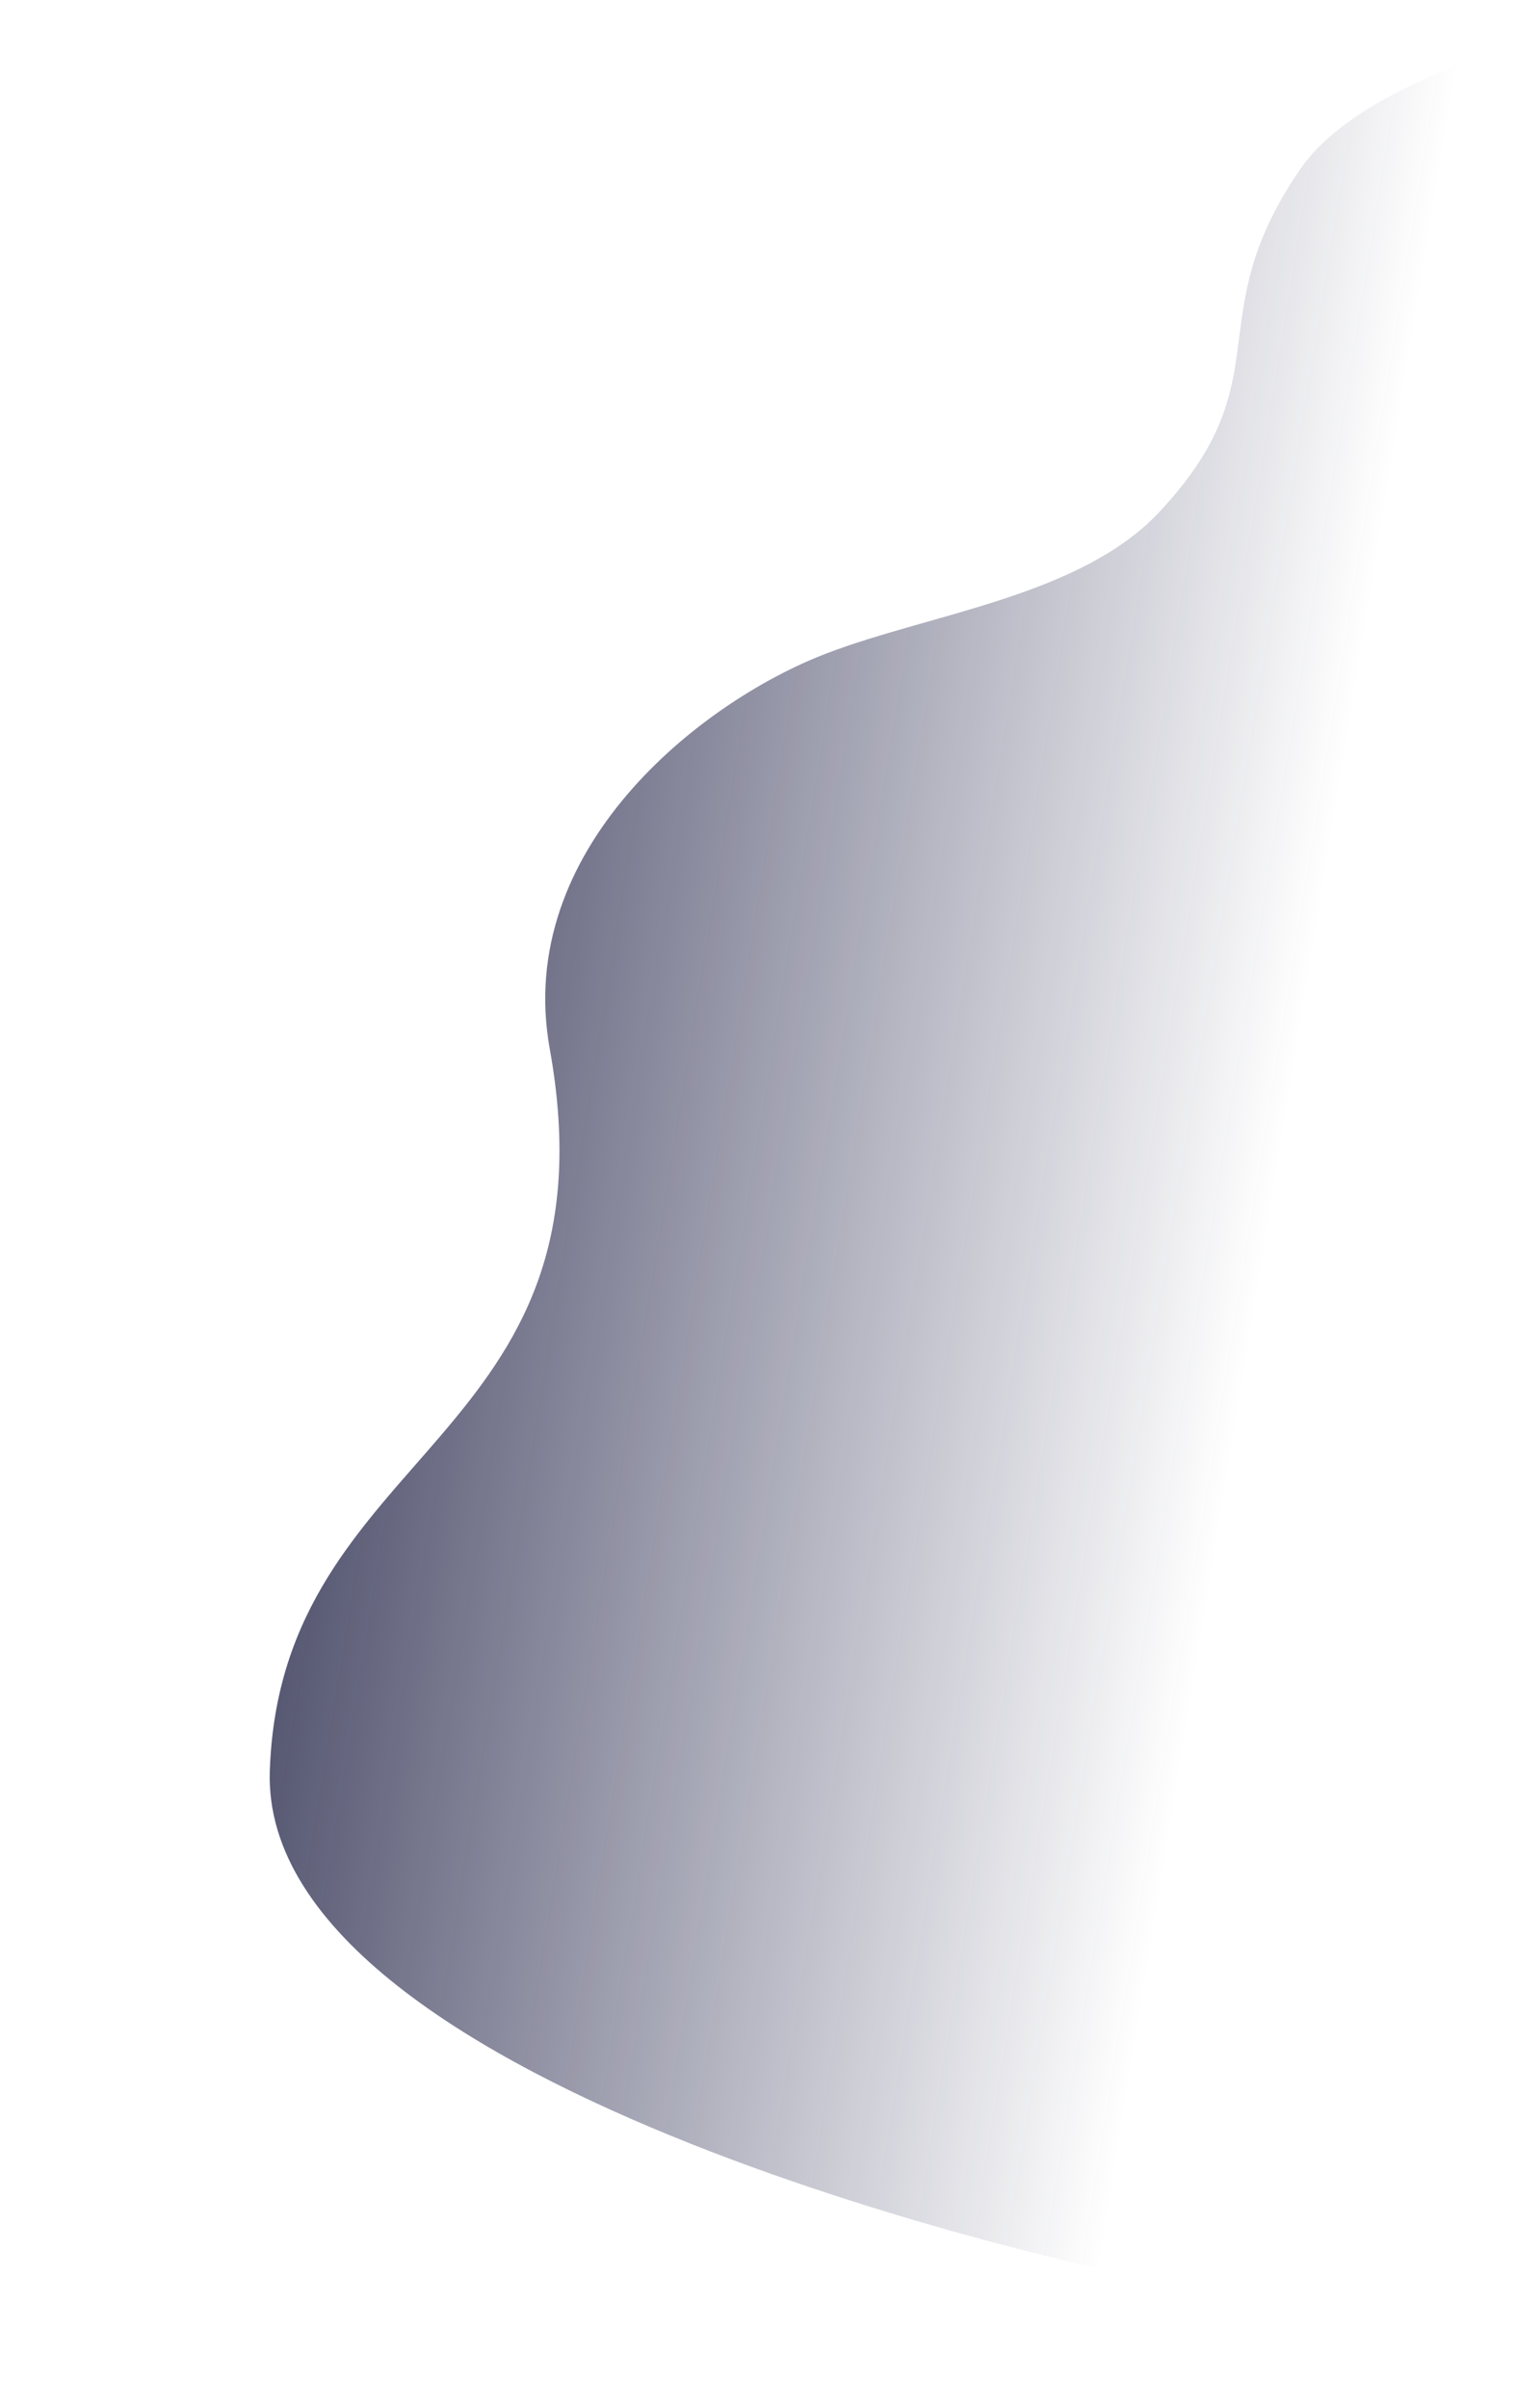 <svg width="628" height="996" viewBox="0 0 628 996" fill="none" xmlns="http://www.w3.org/2000/svg">
<path d="M537.667 70.317C573.084 18.408 707.679 1.033 707.679 1.033L863.845 867.712L462.473 940.034C462.473 940.034 107.141 866.6 111.618 732.48C116.095 598.359 256.794 596.771 227.427 433.791C212.603 351.517 289.37 290.435 341.799 270.326C385.347 253.623 447.104 246.617 479.736 211.662C531.3 156.427 495.316 132.388 537.667 70.317Z" fill="url(#paint0_linear)"/>
<defs>
<linearGradient id="paint0_linear" x1="52.318" y1="235.076" x2="555.908" y2="316.863" gradientUnits="userSpaceOnUse">
<stop offset="0.006" stop-color="#1A1B3D"/>
<stop offset="1" stop-color="#1E2048" stop-opacity="0"/>
</linearGradient>
</defs>
</svg>

